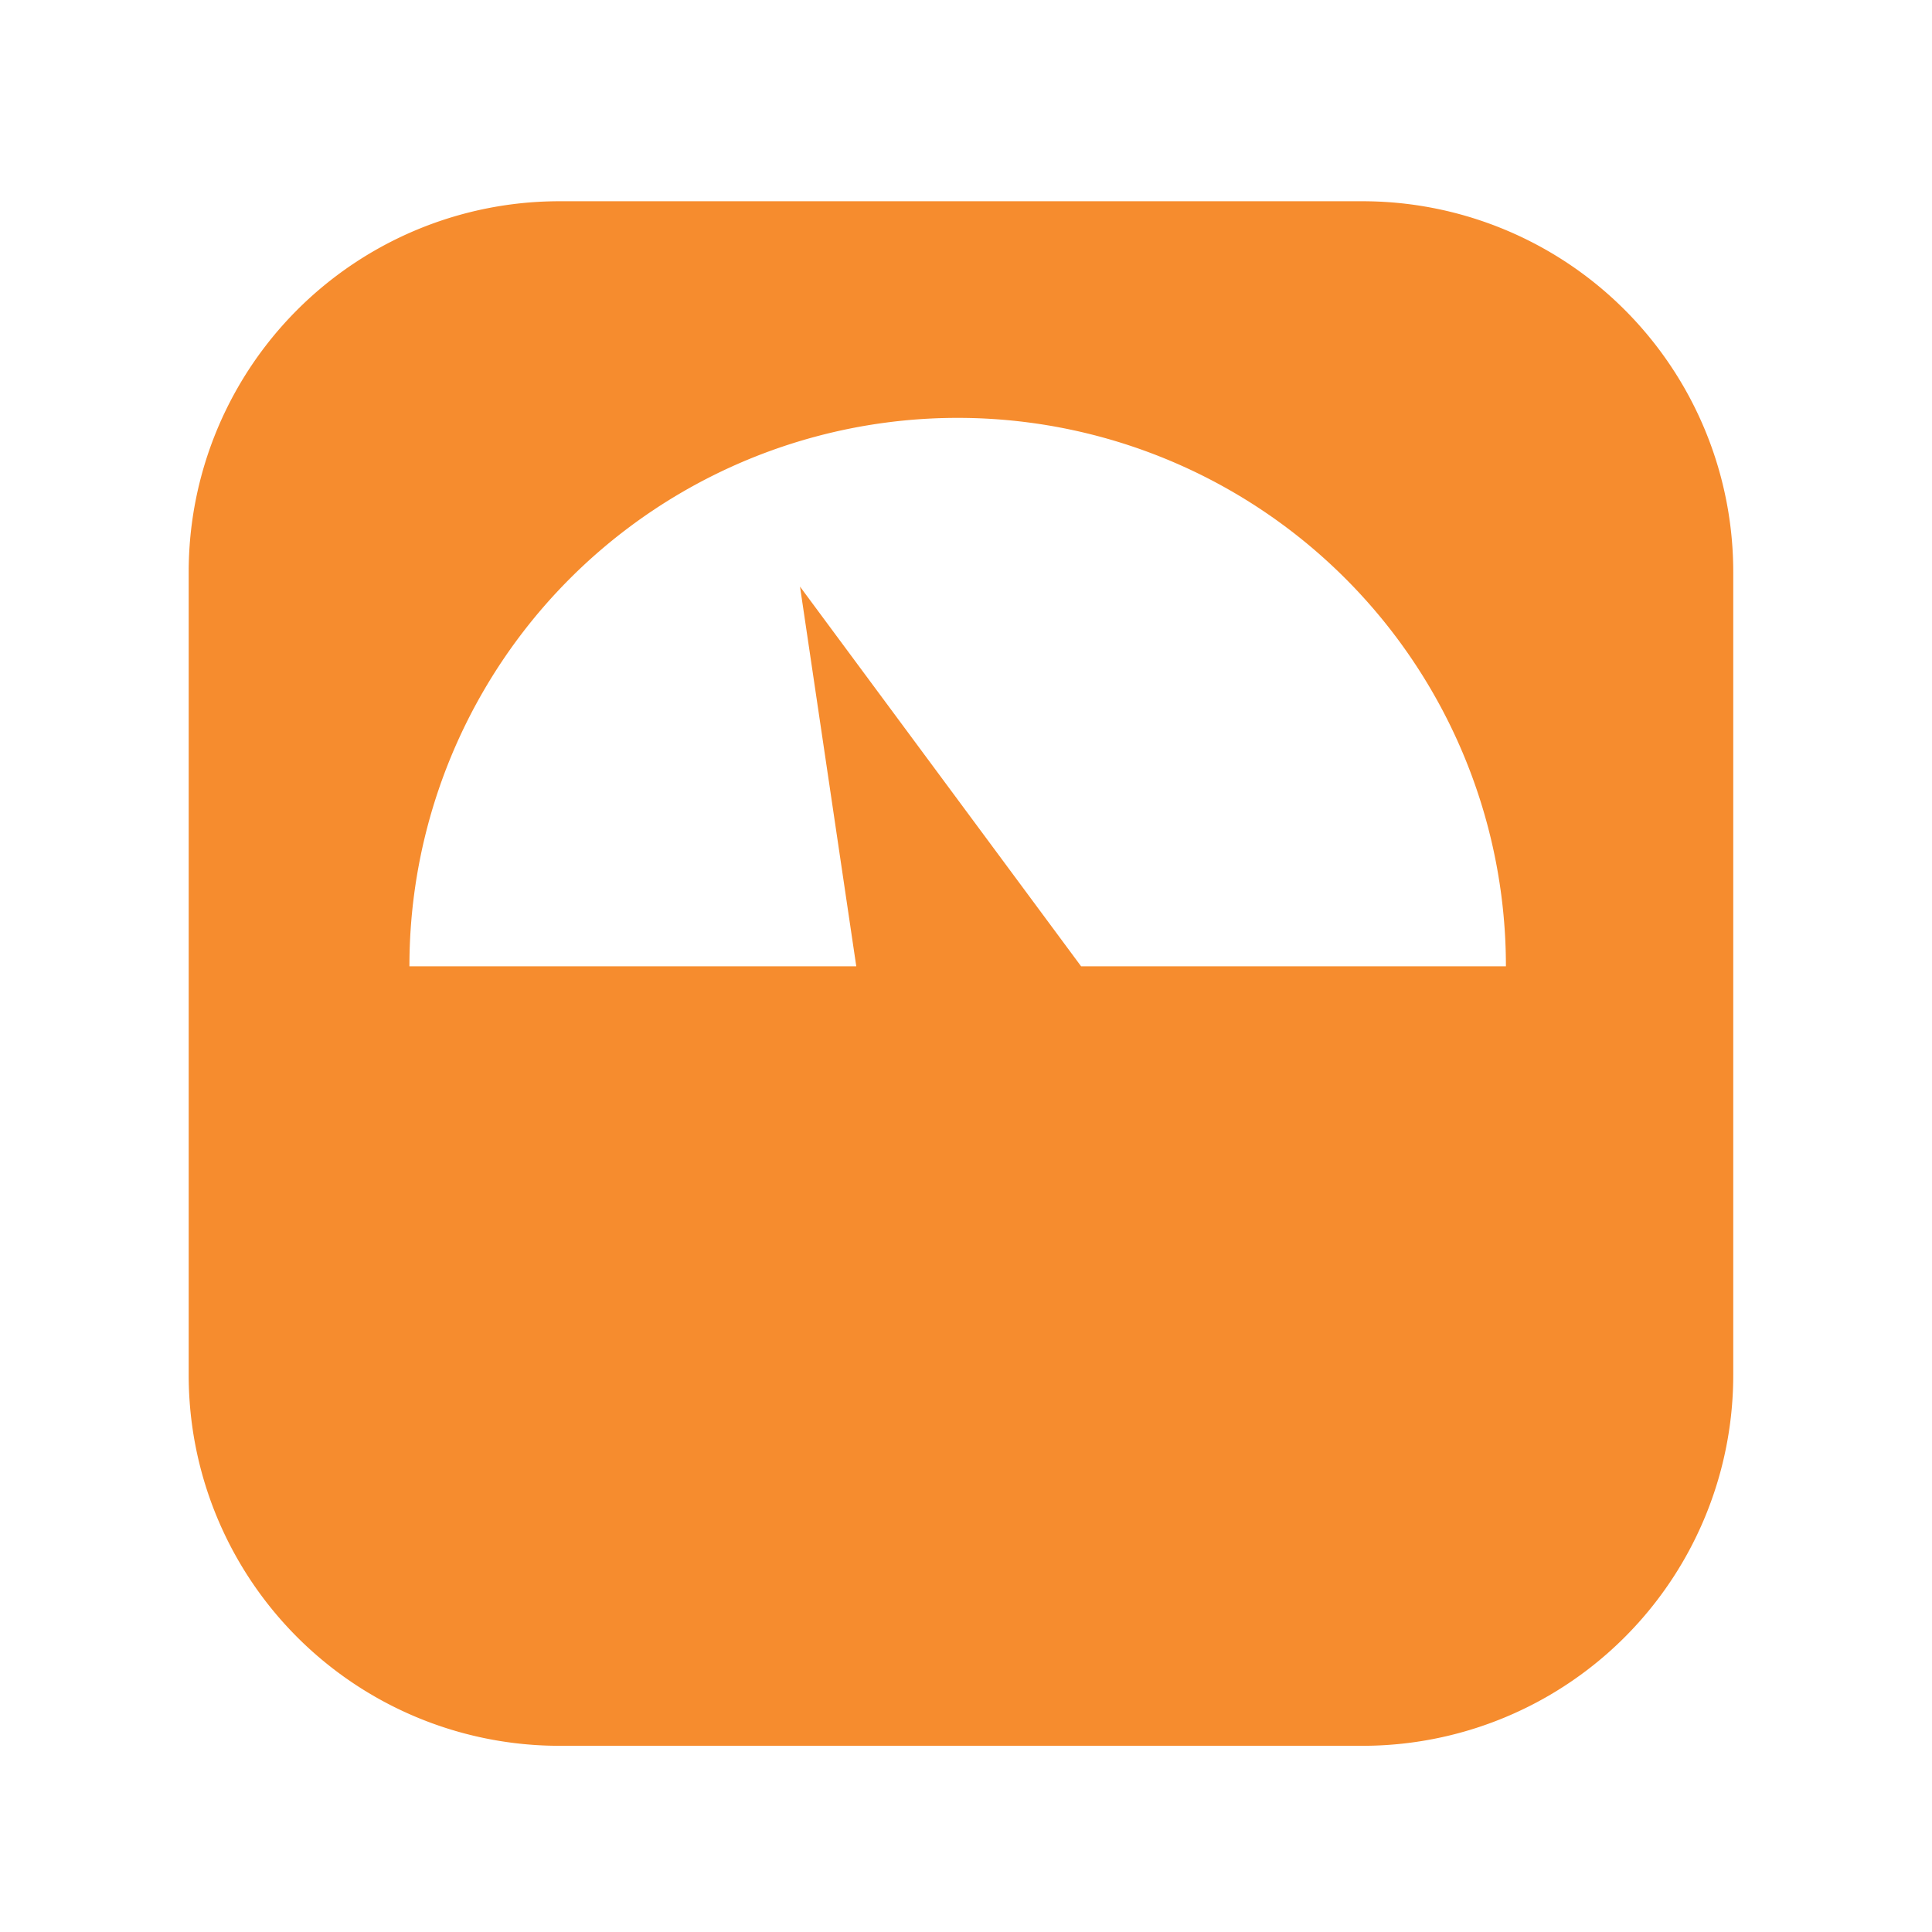 <svg filter="url(#saturation)" opacity="0.9" xmlns="http://www.w3.org/2000/svg" viewBox="0 0 24 24"><path d="M6.959 2.5a4.605 4.605 0 0 0-4.615 4.615v9.957a4.605 4.605 0 0 0 4.615 4.615h9.957a4.605 4.605 0 0 0 4.615-4.615V7.115A4.605 4.605 0 0 0 16.916 2.5zm4.938 2.691a6.811 6.811 0 0 1 6.81 6.813H13.43L9.938 7.287l.699 4.717H5.086a6.811 6.811 0 0 1 6.81-6.813z" fill="#f57f17"/><filter id="saturation"><feColorMatrix type="saturate" values="0.8"/></filter></svg>